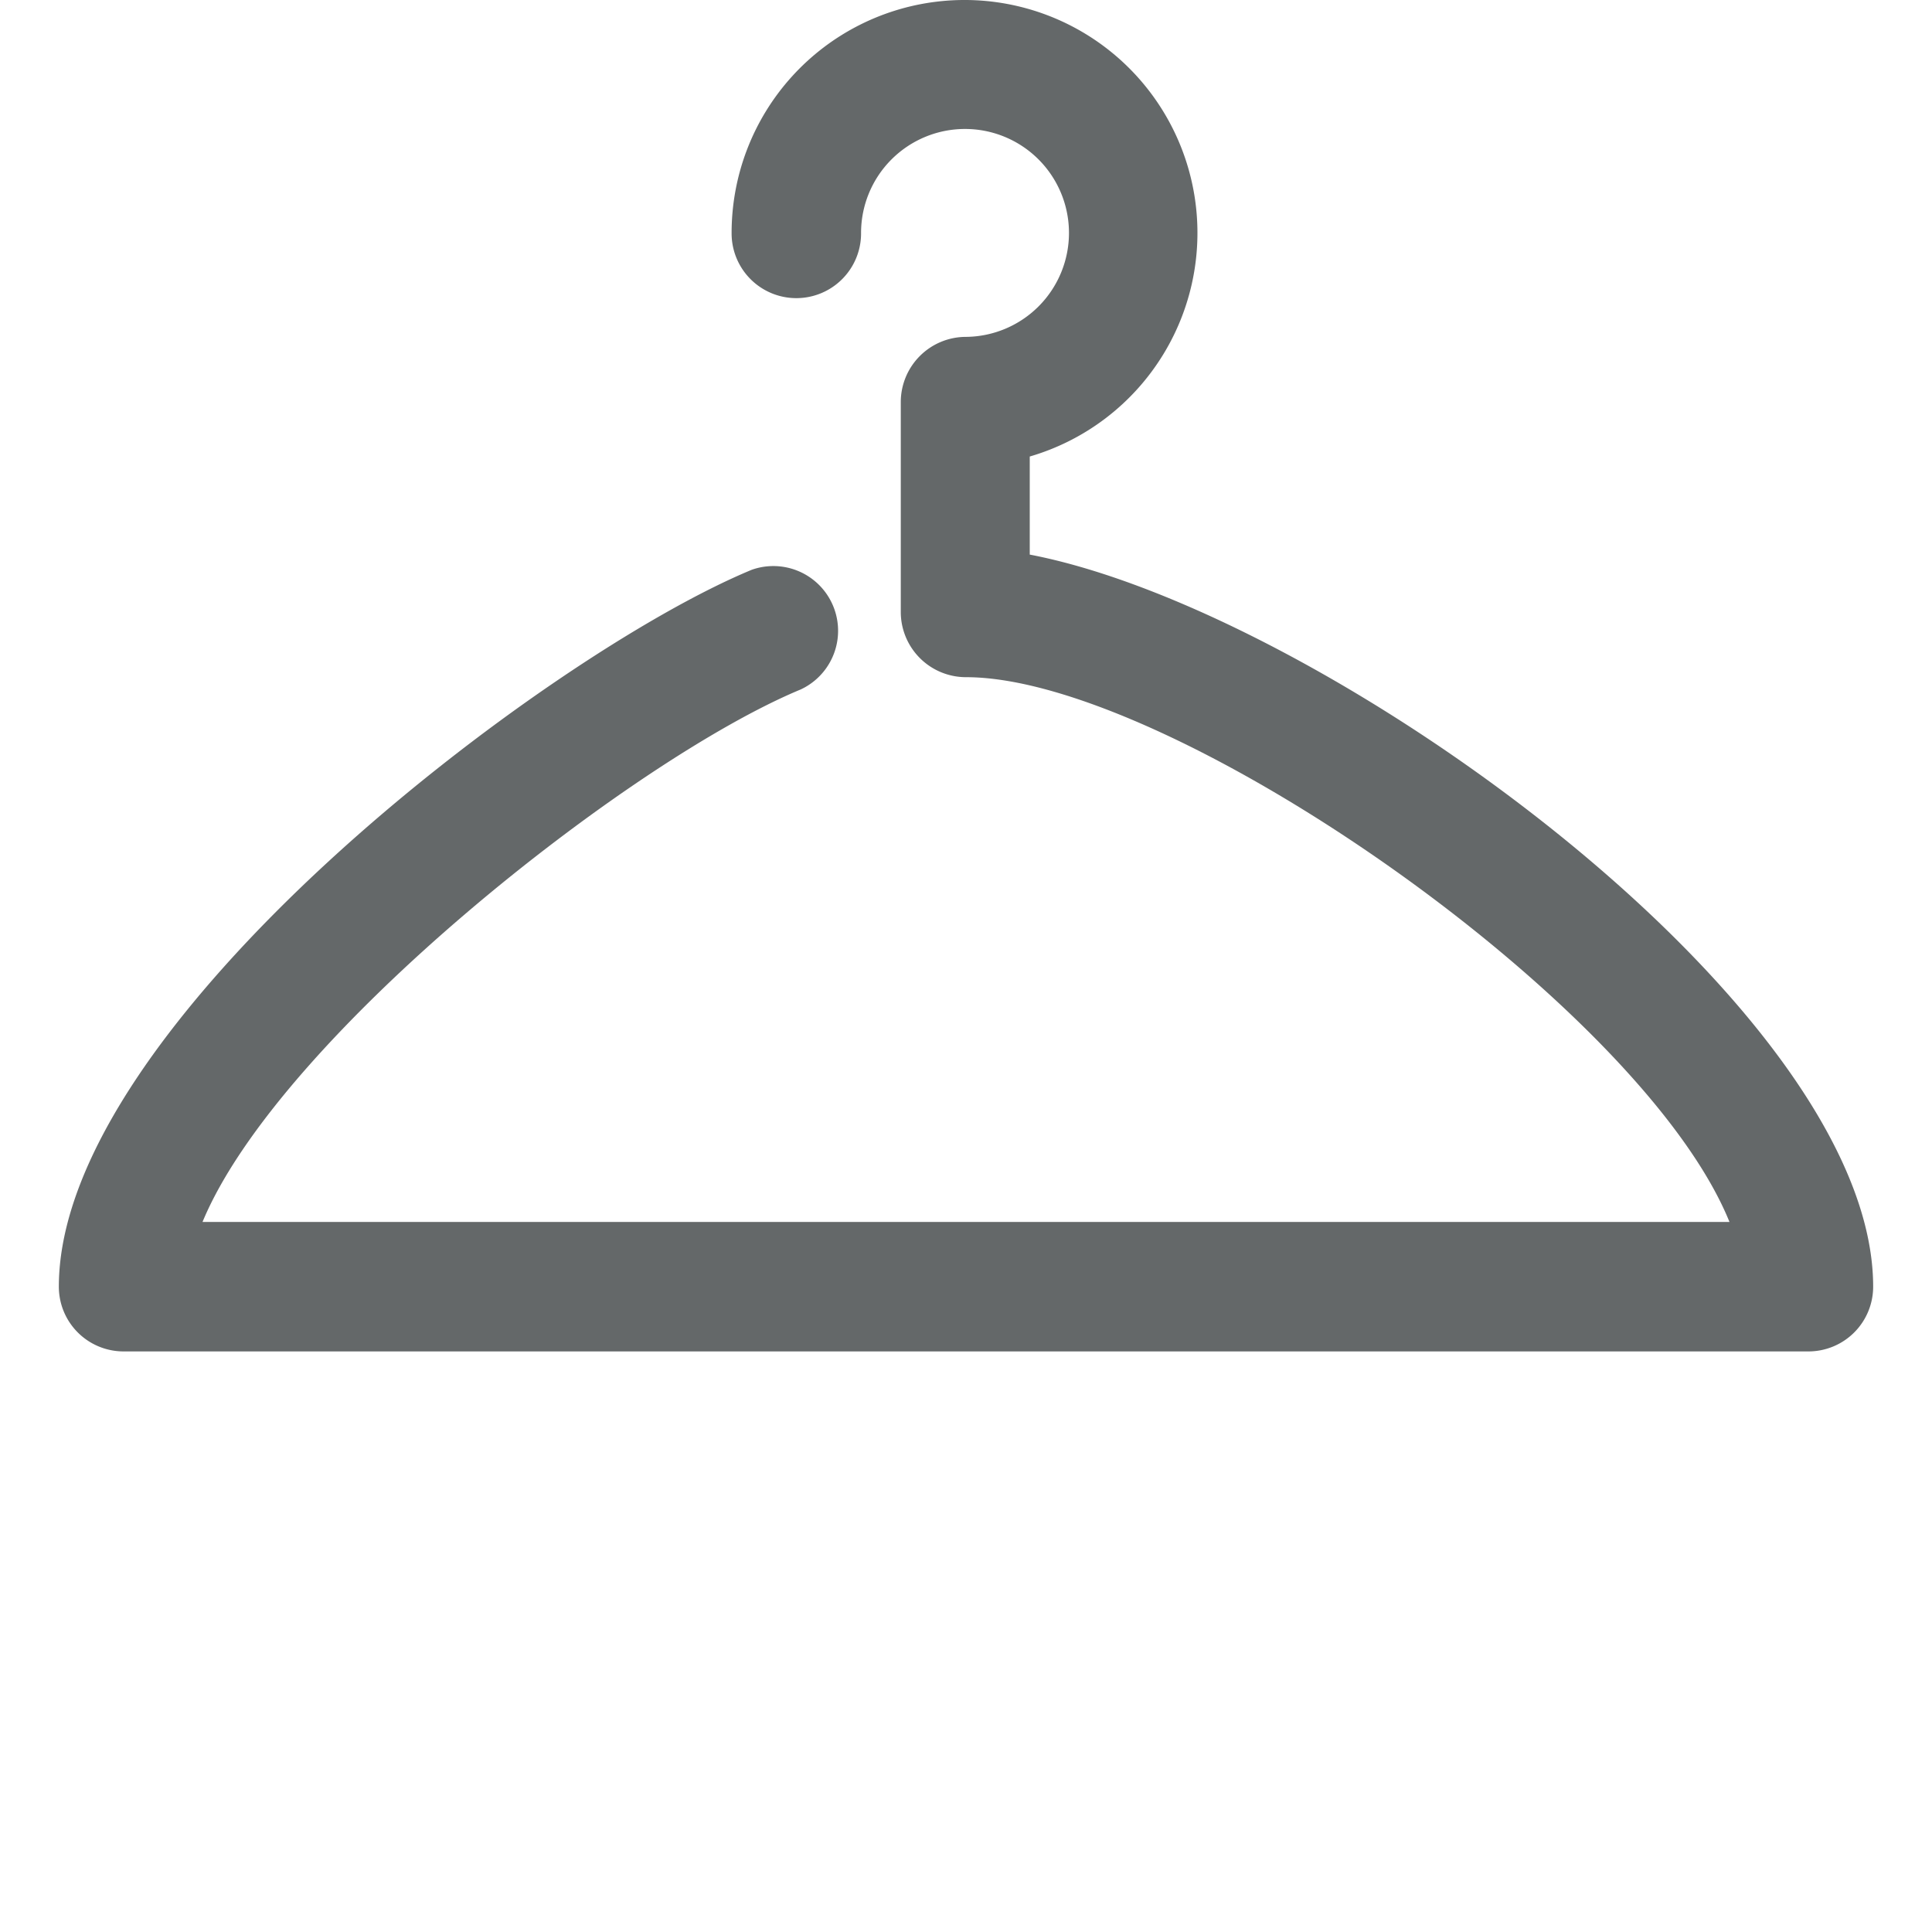 <svg id="Icons" xmlns="http://www.w3.org/2000/svg" viewBox="0 0 39.4 39.4"><defs><style>.cls-1{fill:#646869;}</style></defs><title>Resize GSBIG</title><path class="cls-1" d="M21,11.31v-2a4.75,4.75,0,1,0-6.08-4.55,1.32,1.32,0,1,0,2.64,0A2.12,2.12,0,1,1,19.7,6.87a1.33,1.33,0,0,0-1.33,1.32v4.3a1.33,1.33,0,0,0,1.33,1.32c4.17,0,13.77,6.67,15.57,11.11H4.13c1.56-3.77,8.73-9.42,12.2-10.86a1.32,1.32,0,0,0-1-2.44c-4.2,1.74-14.13,9.27-14.13,14.62a1.32,1.32,0,0,0,1.32,1.32H36.88a1.32,1.32,0,0,0,1.32-1.32C38.2,20.54,27,12.46,21,11.31Z"/></svg>